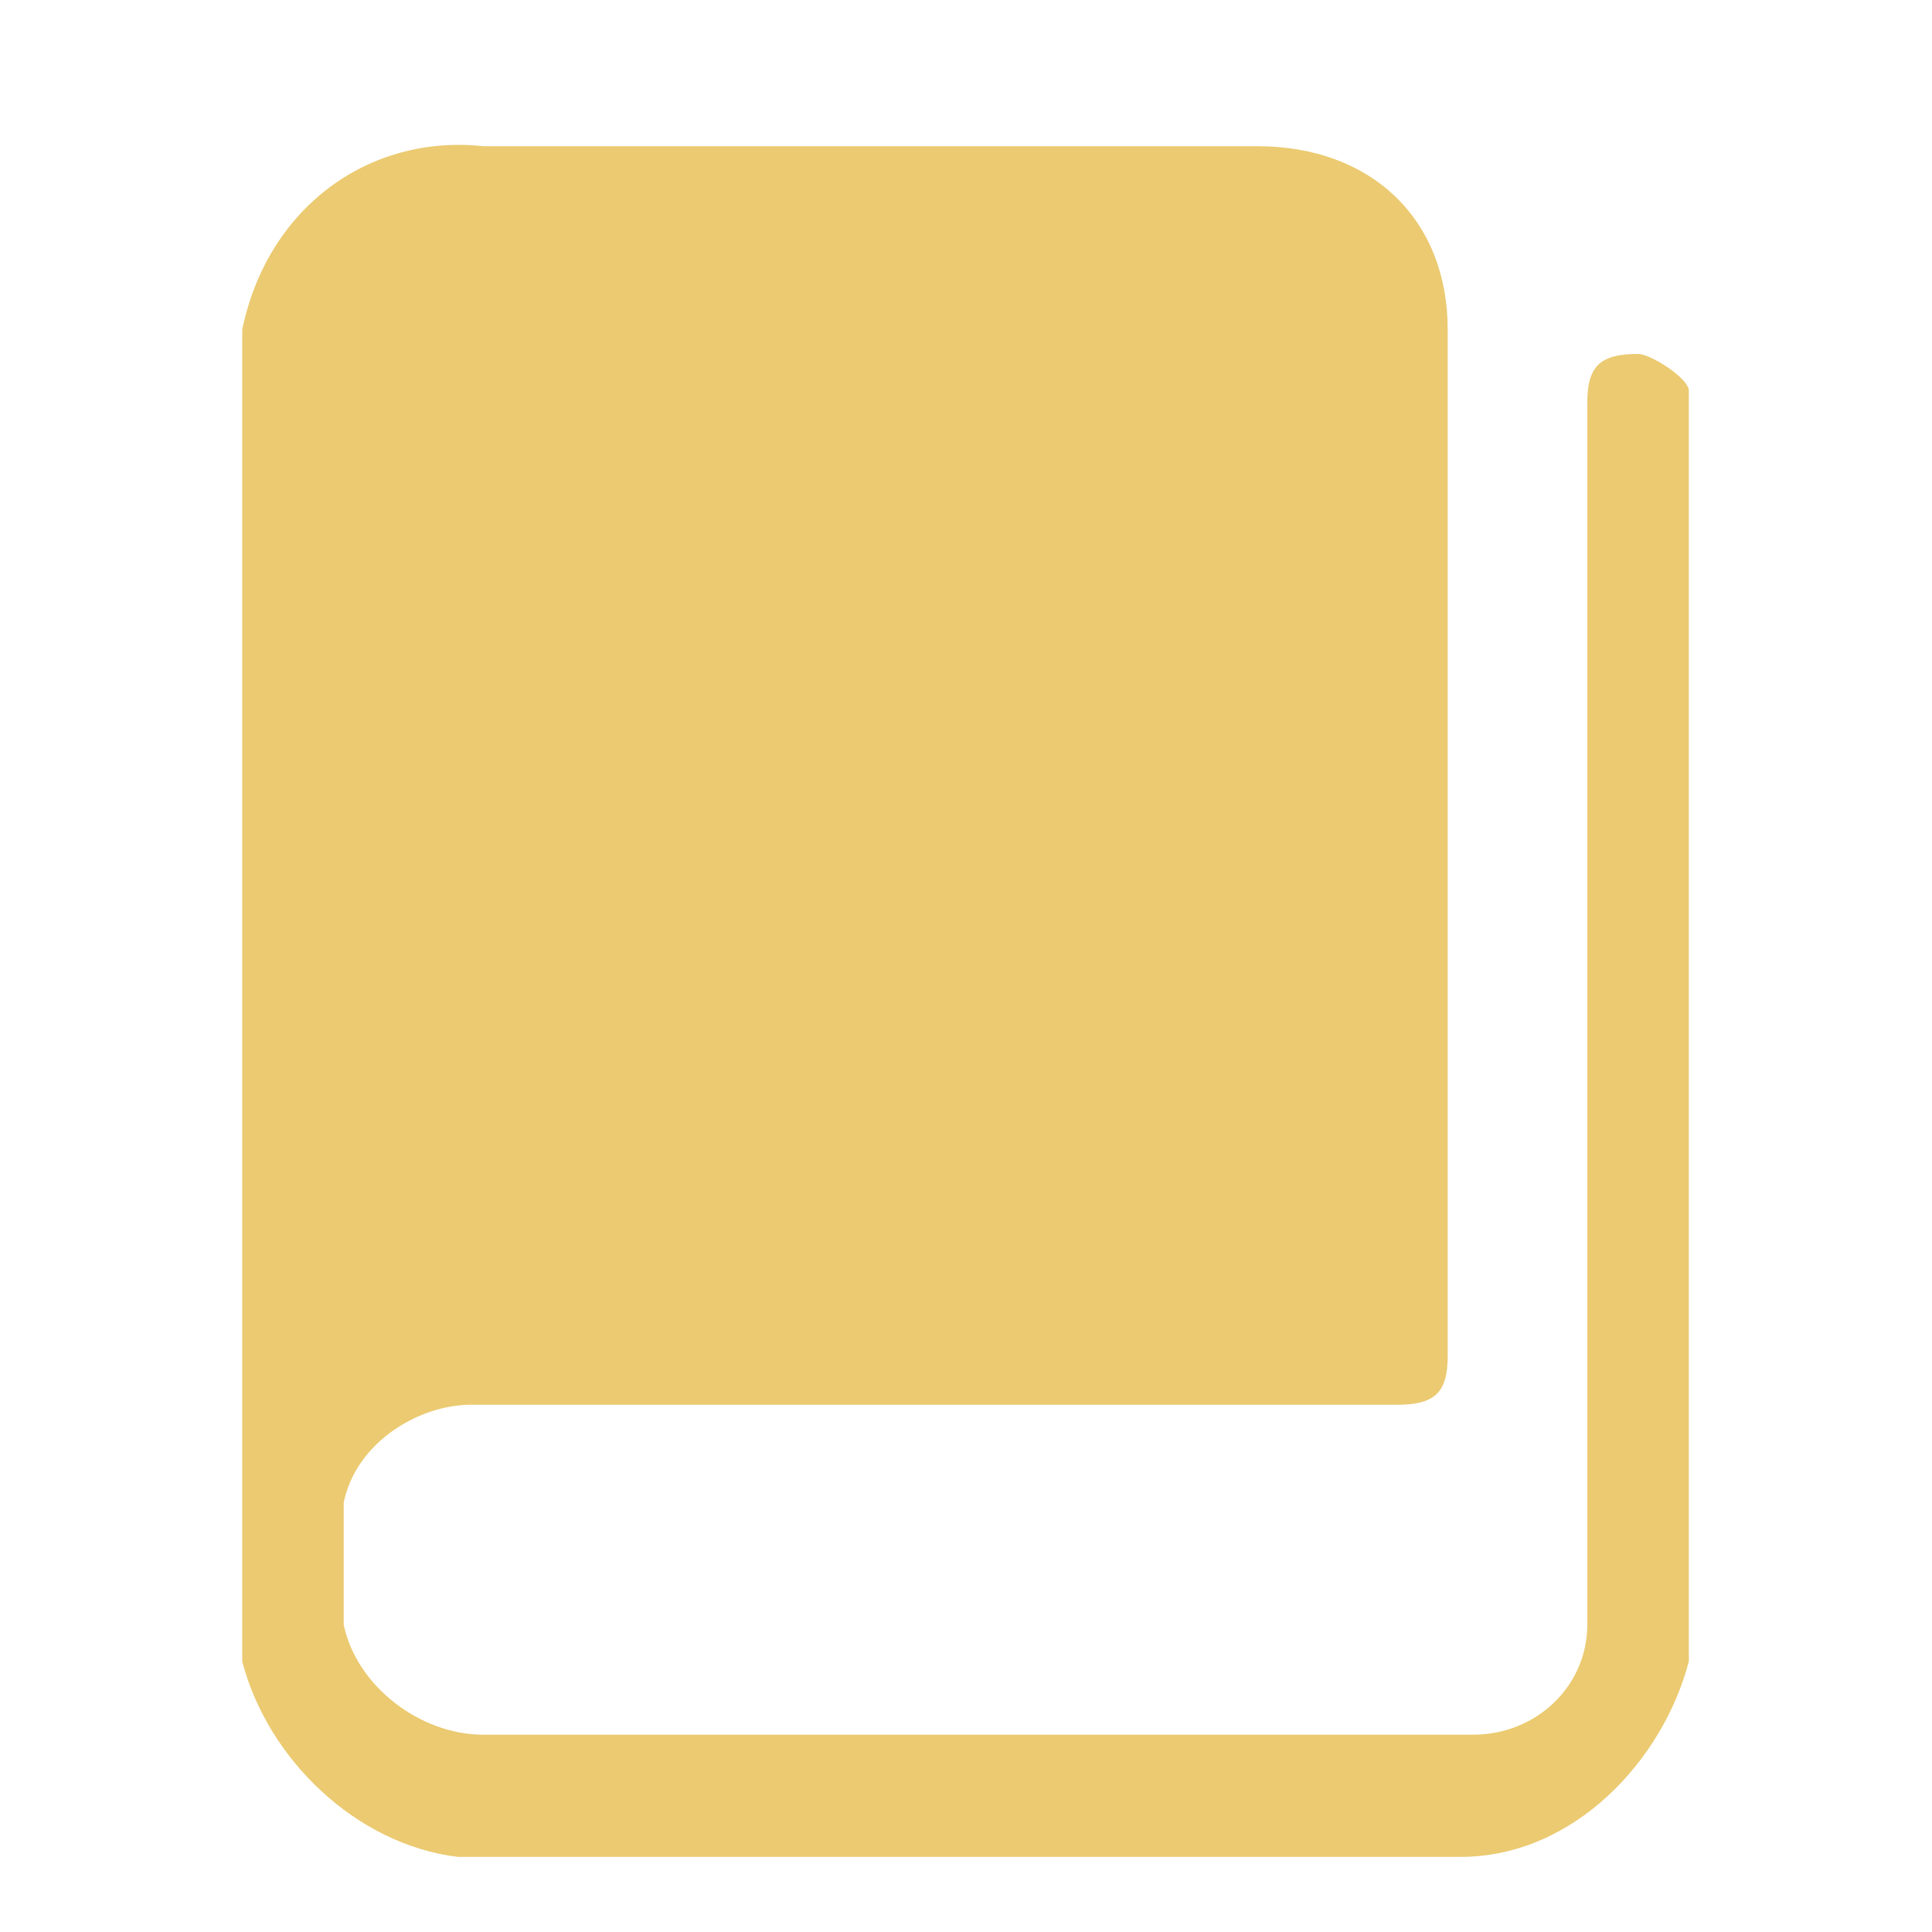 <?xml version="1.0" encoding="UTF-8"?>
<svg width="40px" height="40px" viewBox="0 0 40 40" version="1.1" xmlns="http://www.w3.org/2000/svg" xmlns:xlink="http://www.w3.org/1999/xlink">
    <title>jdo_cn_media_children_teenager_mode_tab_education</title>
    <defs>
        <filter x="-35.0%" y="-29.2%" width="170.0%" height="158.3%" filterUnits="objectBoundingBox" id="filter-1">
            <feOffset dx="0" dy="1" in="SourceAlpha" result="shadowOffsetOuter1"></feOffset>
            <feGaussianBlur stdDeviation="2" in="shadowOffsetOuter1" result="shadowBlurOuter1"></feGaussianBlur>
            <feColorMatrix values="0 0 0 0 0   0 0 0 0 0   0 0 0 0 0  0 0 0 0.2 0" type="matrix" in="shadowBlurOuter1" result="shadowMatrixOuter1"></feColorMatrix>
            <feMerge>
                <feMergeNode in="shadowMatrixOuter1"></feMergeNode>
                <feMergeNode in="SourceGraphic"></feMergeNode>
            </feMerge>
        </filter>
    </defs>
    <g id="jdo_cn_media_children_teenager_mode_tab_education" stroke="none" stroke-width="1" fill="none" fill-rule="evenodd">
        <g id="编组">
            <rect id="矩形" x="0" y="0" width="40" height="40"></rect>
            <g id="教育" filter="url(#filter-1)" transform="translate(5, 2)" fill="#EBCA71" fill-rule="nonzero">
                <path d="M28.914,4.328 C28.126,4.328 27.863,4.581 27.863,5.34 L27.863,30.638 C27.863,31.903 26.813,32.915 25.499,32.915 L5.006,32.915 C3.693,32.915 2.379,31.903 2.116,30.638 L2.116,28.108 C2.379,26.843 3.693,26.084 4.744,26.084 L23.923,26.084 C24.711,26.084 24.973,25.831 24.973,25.072 L24.973,3.822 C24.973,1.545 23.397,0.027 21.033,0.027 L5.006,0.027 C2.642,-0.226 0.54,1.292 0.015,3.822 L0.015,31.397 C0.54,33.421 2.379,35.192 4.481,35.445 L25.236,35.445 C27.601,35.445 29.44,33.421 29.965,31.397 L29.965,5.087 C29.965,4.834 29.177,4.328 28.914,4.328 L28.914,4.328 Z" id="路径"></path>
            </g>
        </g>
    </g>
</svg>